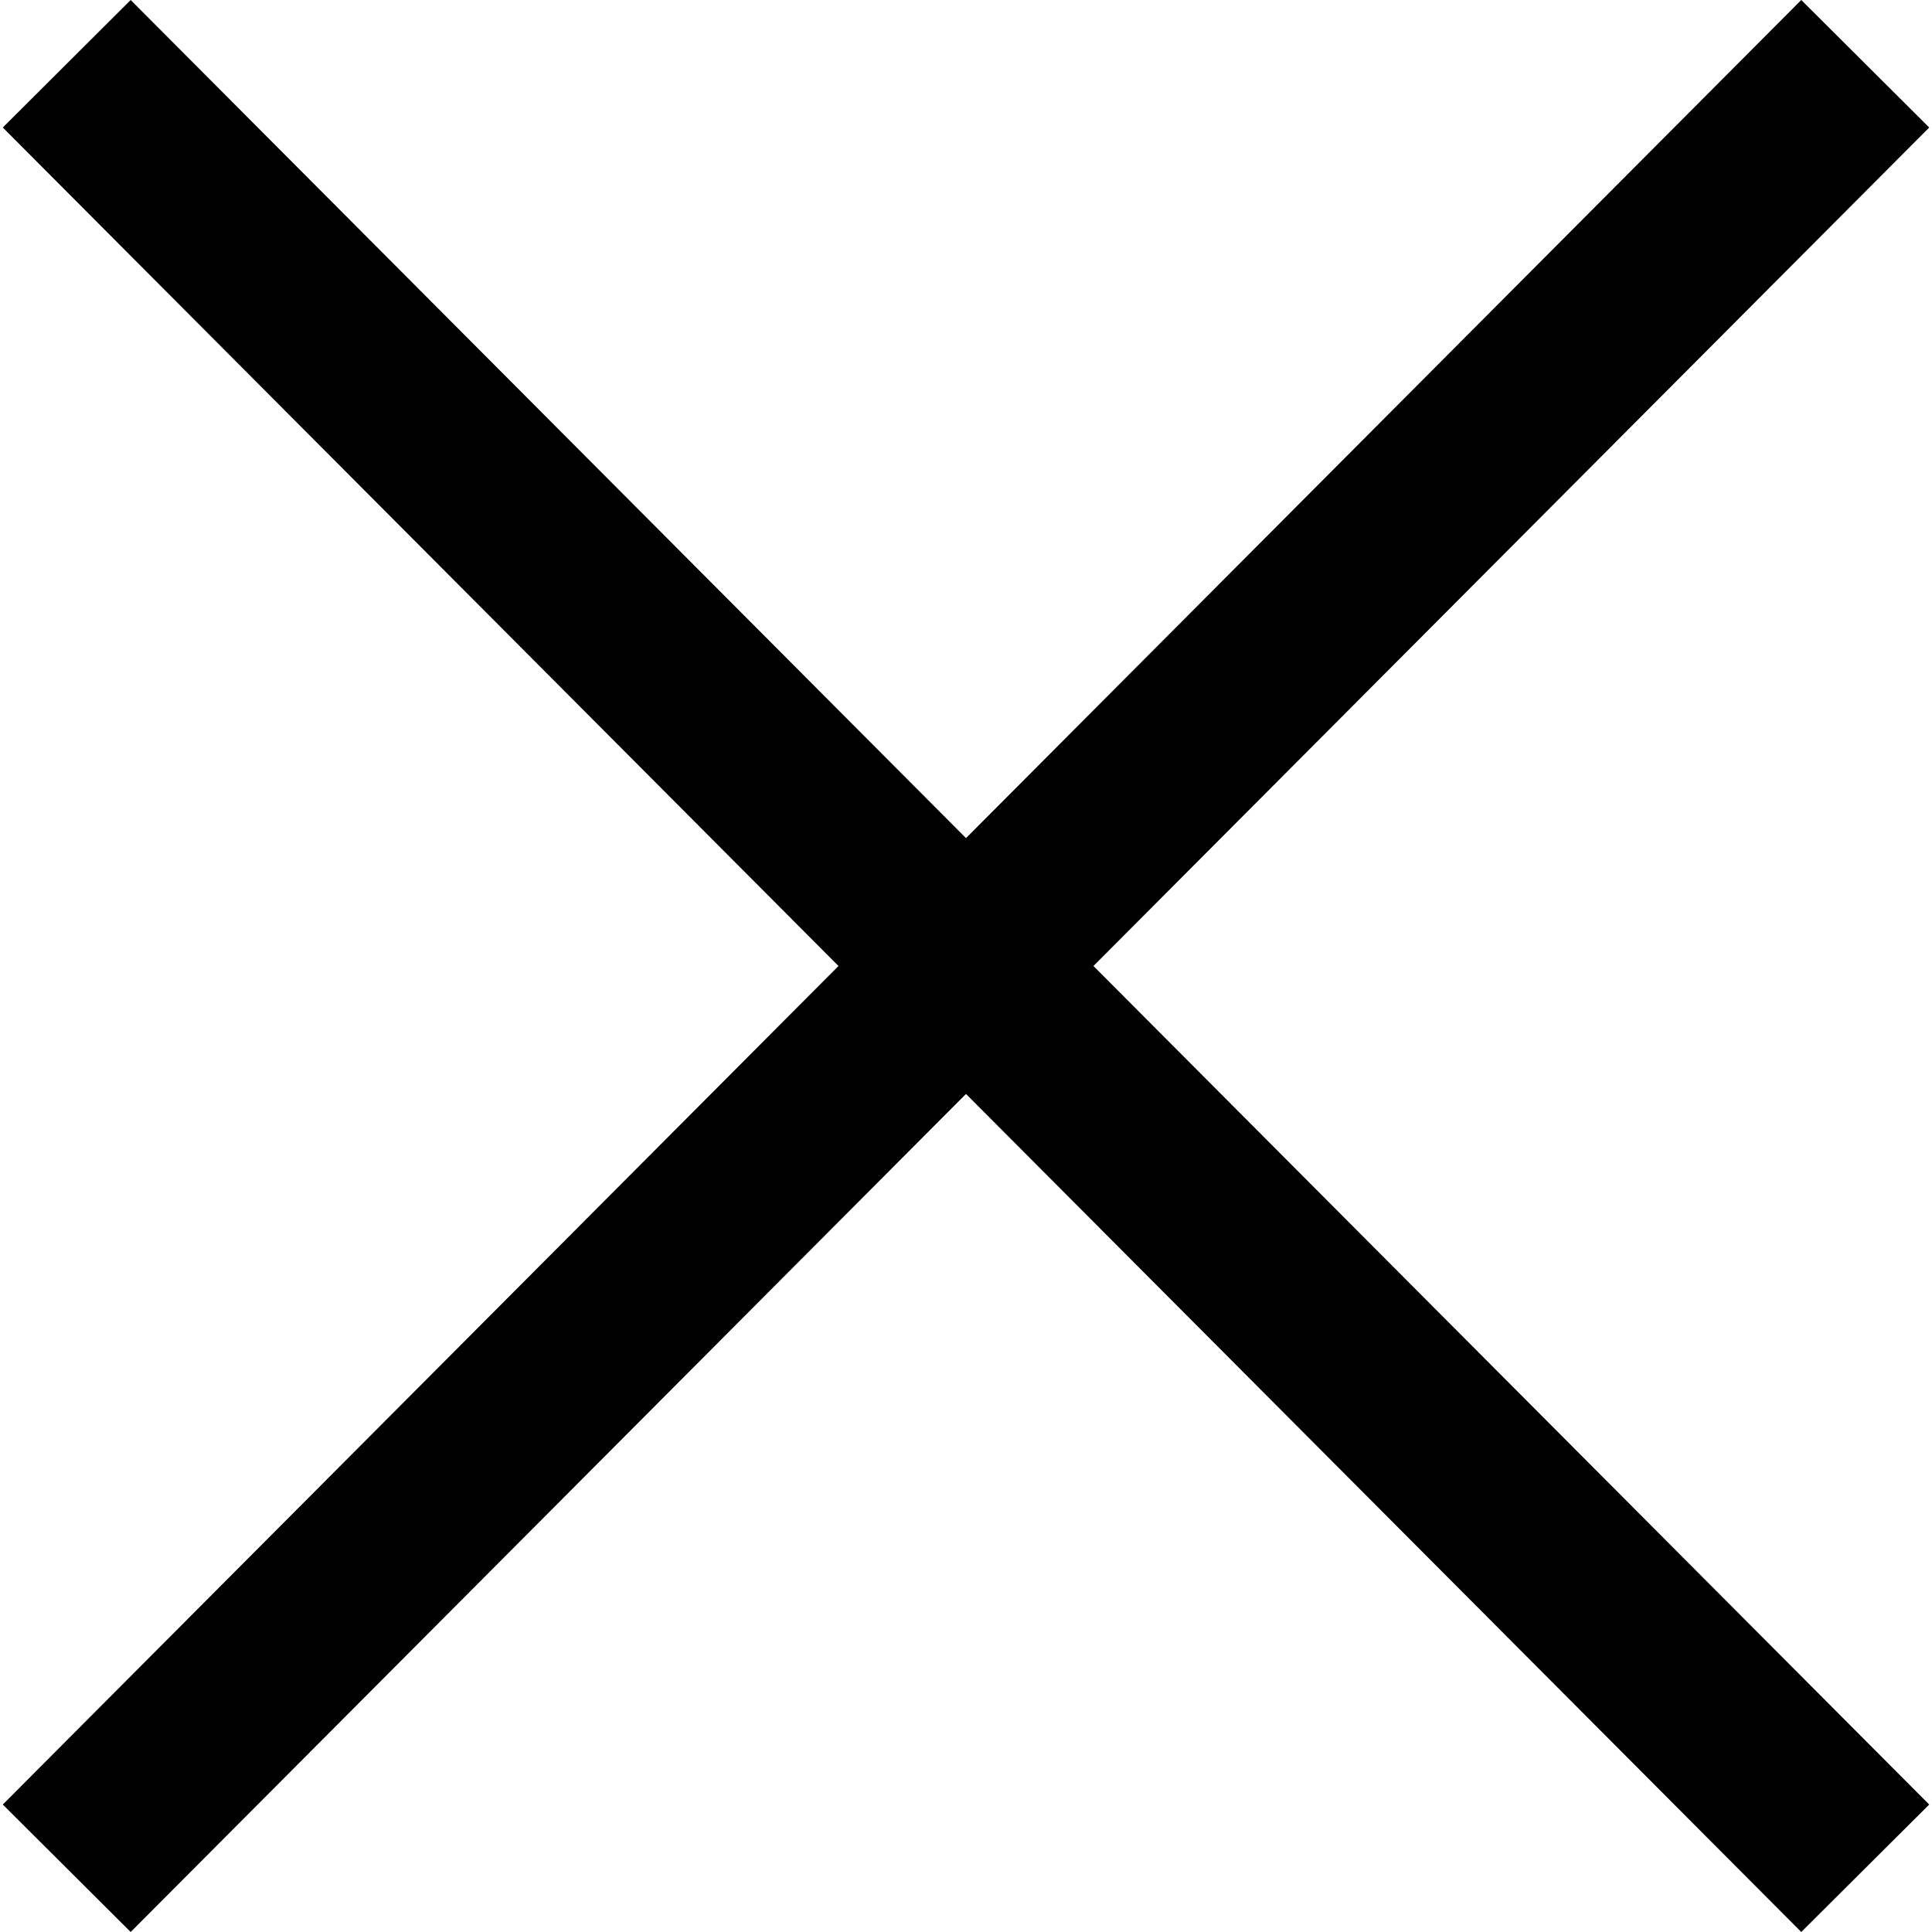 <svg width="36" height="36" viewBox="0 0 36 36" fill="none" xmlns="http://www.w3.org/2000/svg">
<g clip-path="url(#clip0_41_264)">
<path d="M33.564 0L18 15.617L2.435 0L0.052 2.376L15.624 18L0.052 33.625L2.435 36L18 20.384L33.564 36L35.948 33.625L20.375 18L35.948 2.376L33.564 0Z" fill="black"/>
</g>
<defs>
<clipPath id="clip0_41_264">
<rect width="36" height="36" fill="white"/>
</clipPath>
</defs>
</svg>
